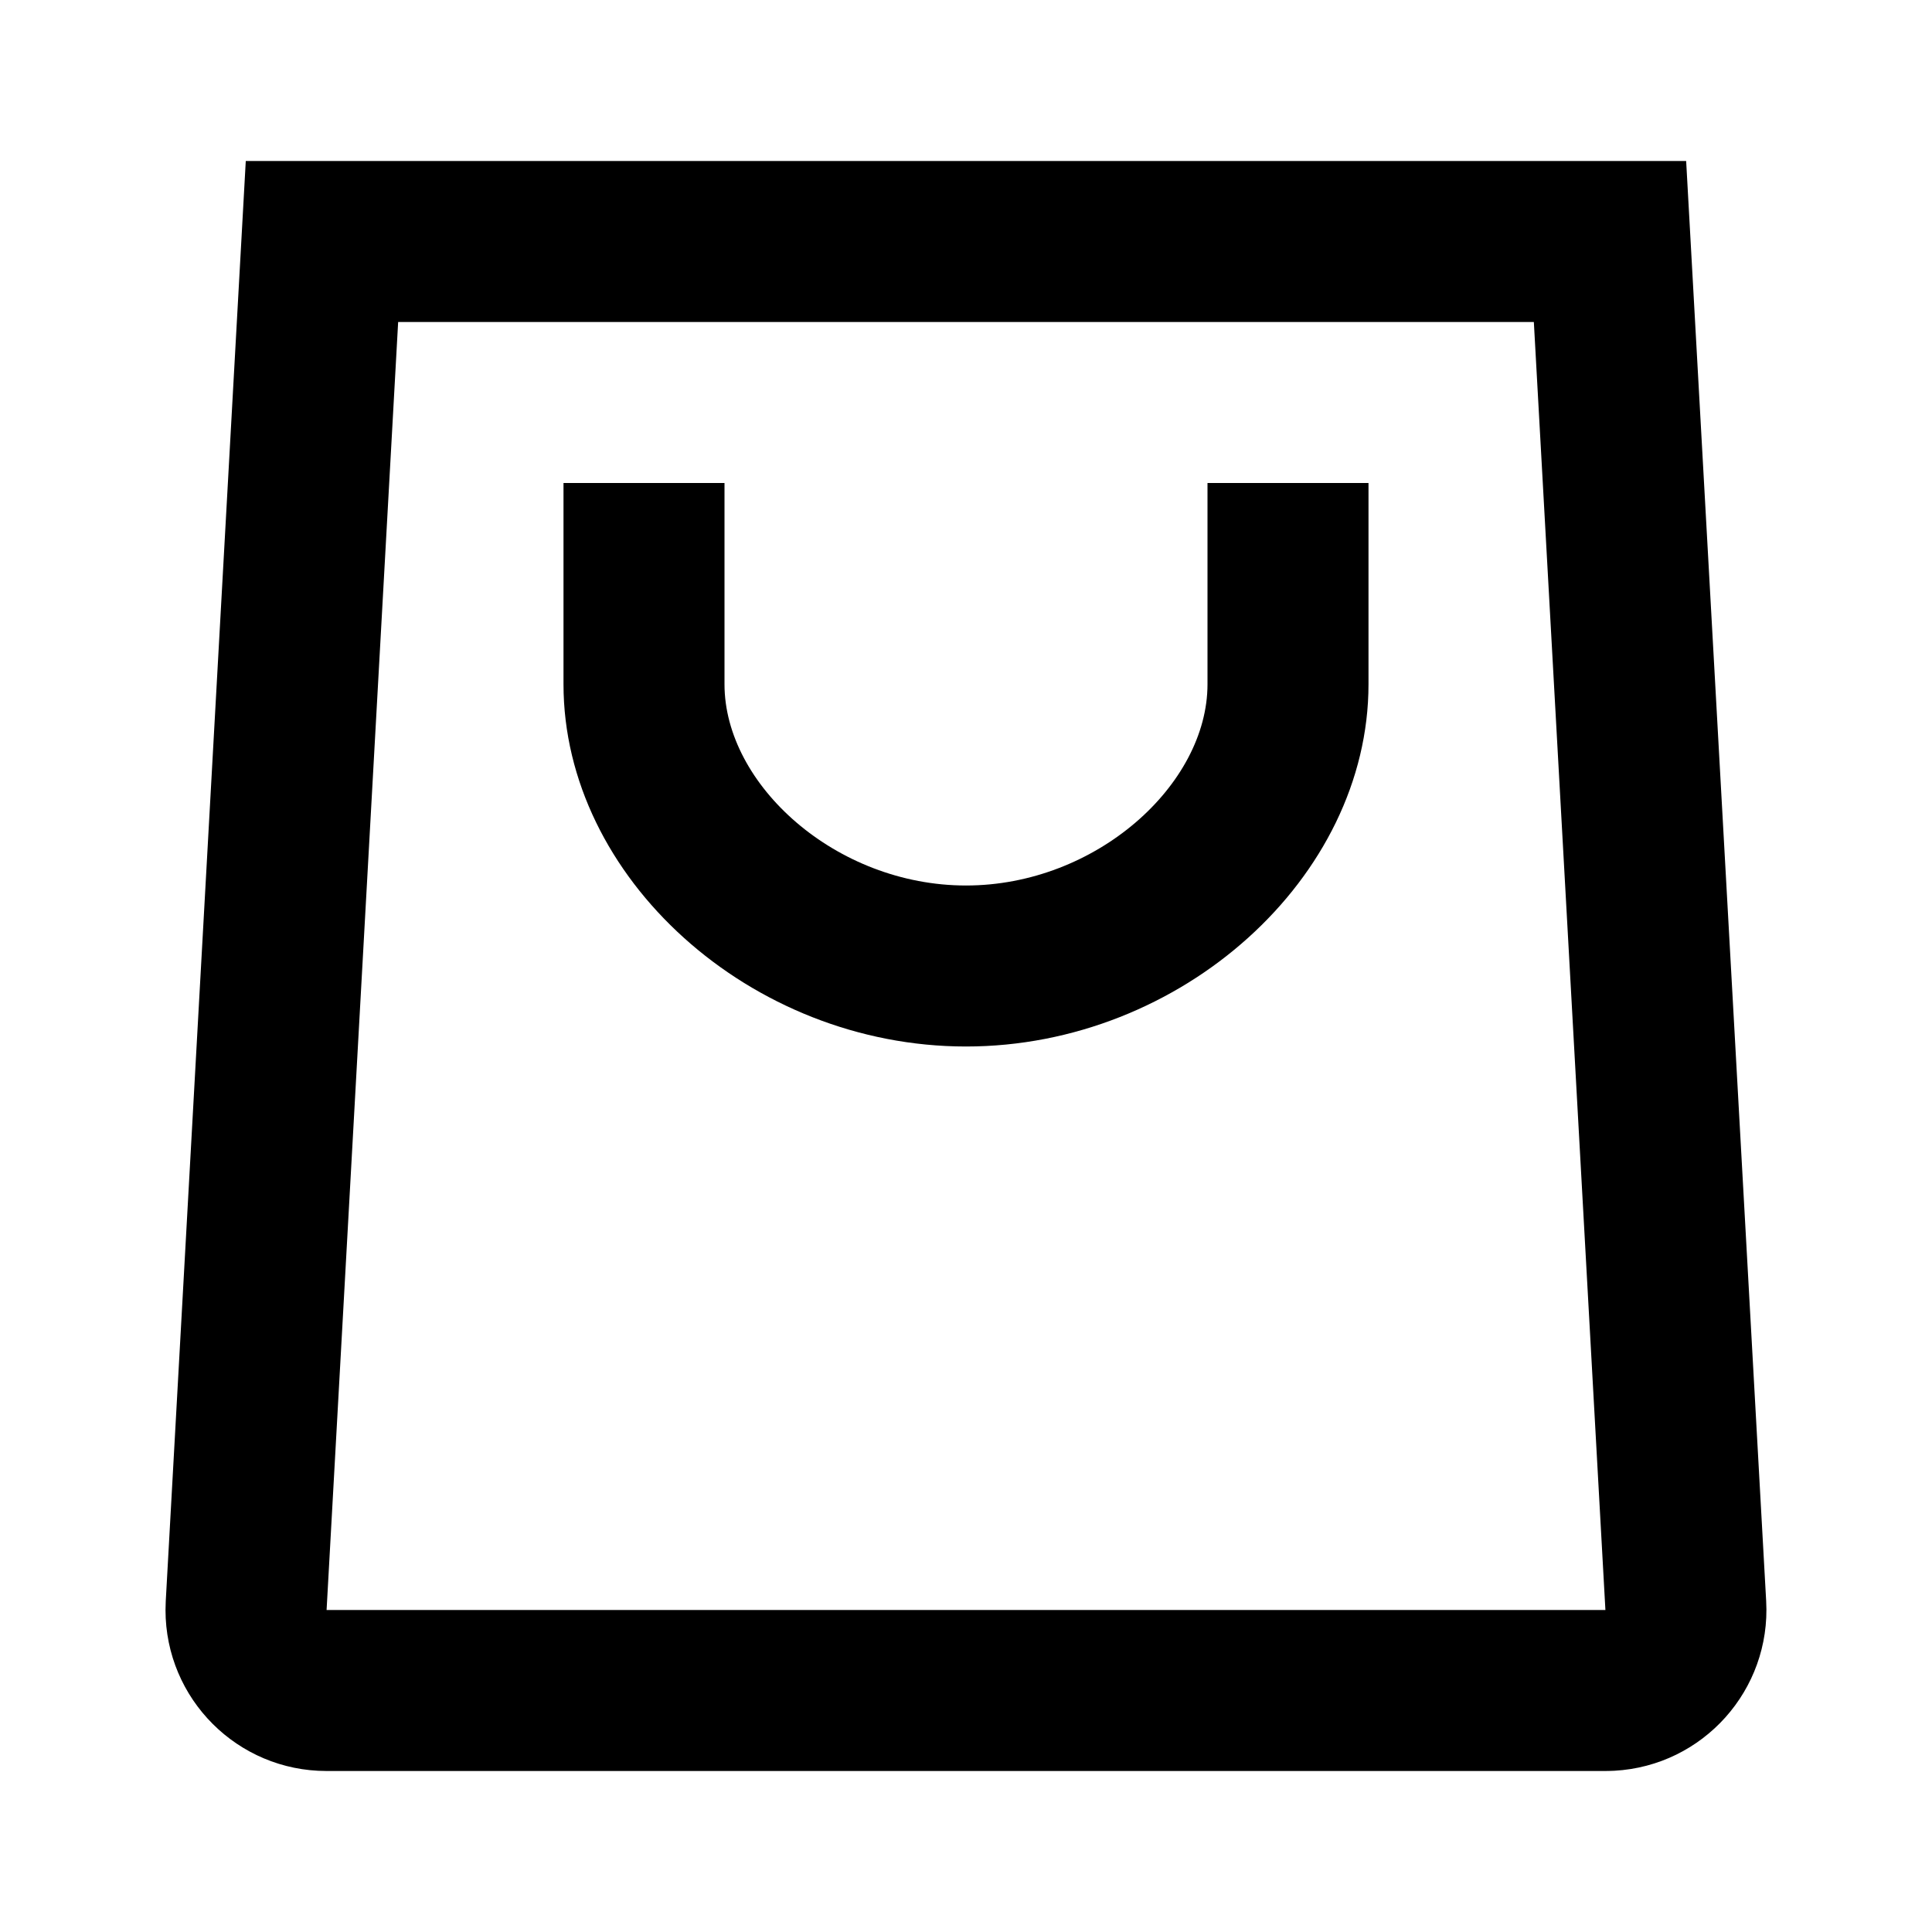 <!-- Generated by IcoMoon.io -->
<svg version="1.1" xmlns="http://www.w3.org/2000/svg" width="24" height="24" viewBox="0 0 24 24">
<title>shopping-bag-24</title>
<path d="M20.946 2l0.994 17.889c0.061 1.103-0.783 2.047-1.886 2.108-0.028 0.001-0.042 0.002-0.056 0.002s-0.028 0-0.056 0.001h-15.886c-1.105 0-2-0.895-2-2 0.001-0.056 0.001-0.056 0.003-0.111l0.994-17.889h17.892zM4.946 4l-0.889 16h15.886l-0.889-16h-14.108zM9 6h-2v2.5c0 2.401 2.323 4.5 5 4.5s5-2.099 5-4.5v-2.5h-2v2.5c0 1.248-1.385 2.5-3 2.5s-3-1.252-3-2.5v-2.5z"></path>
</svg>
